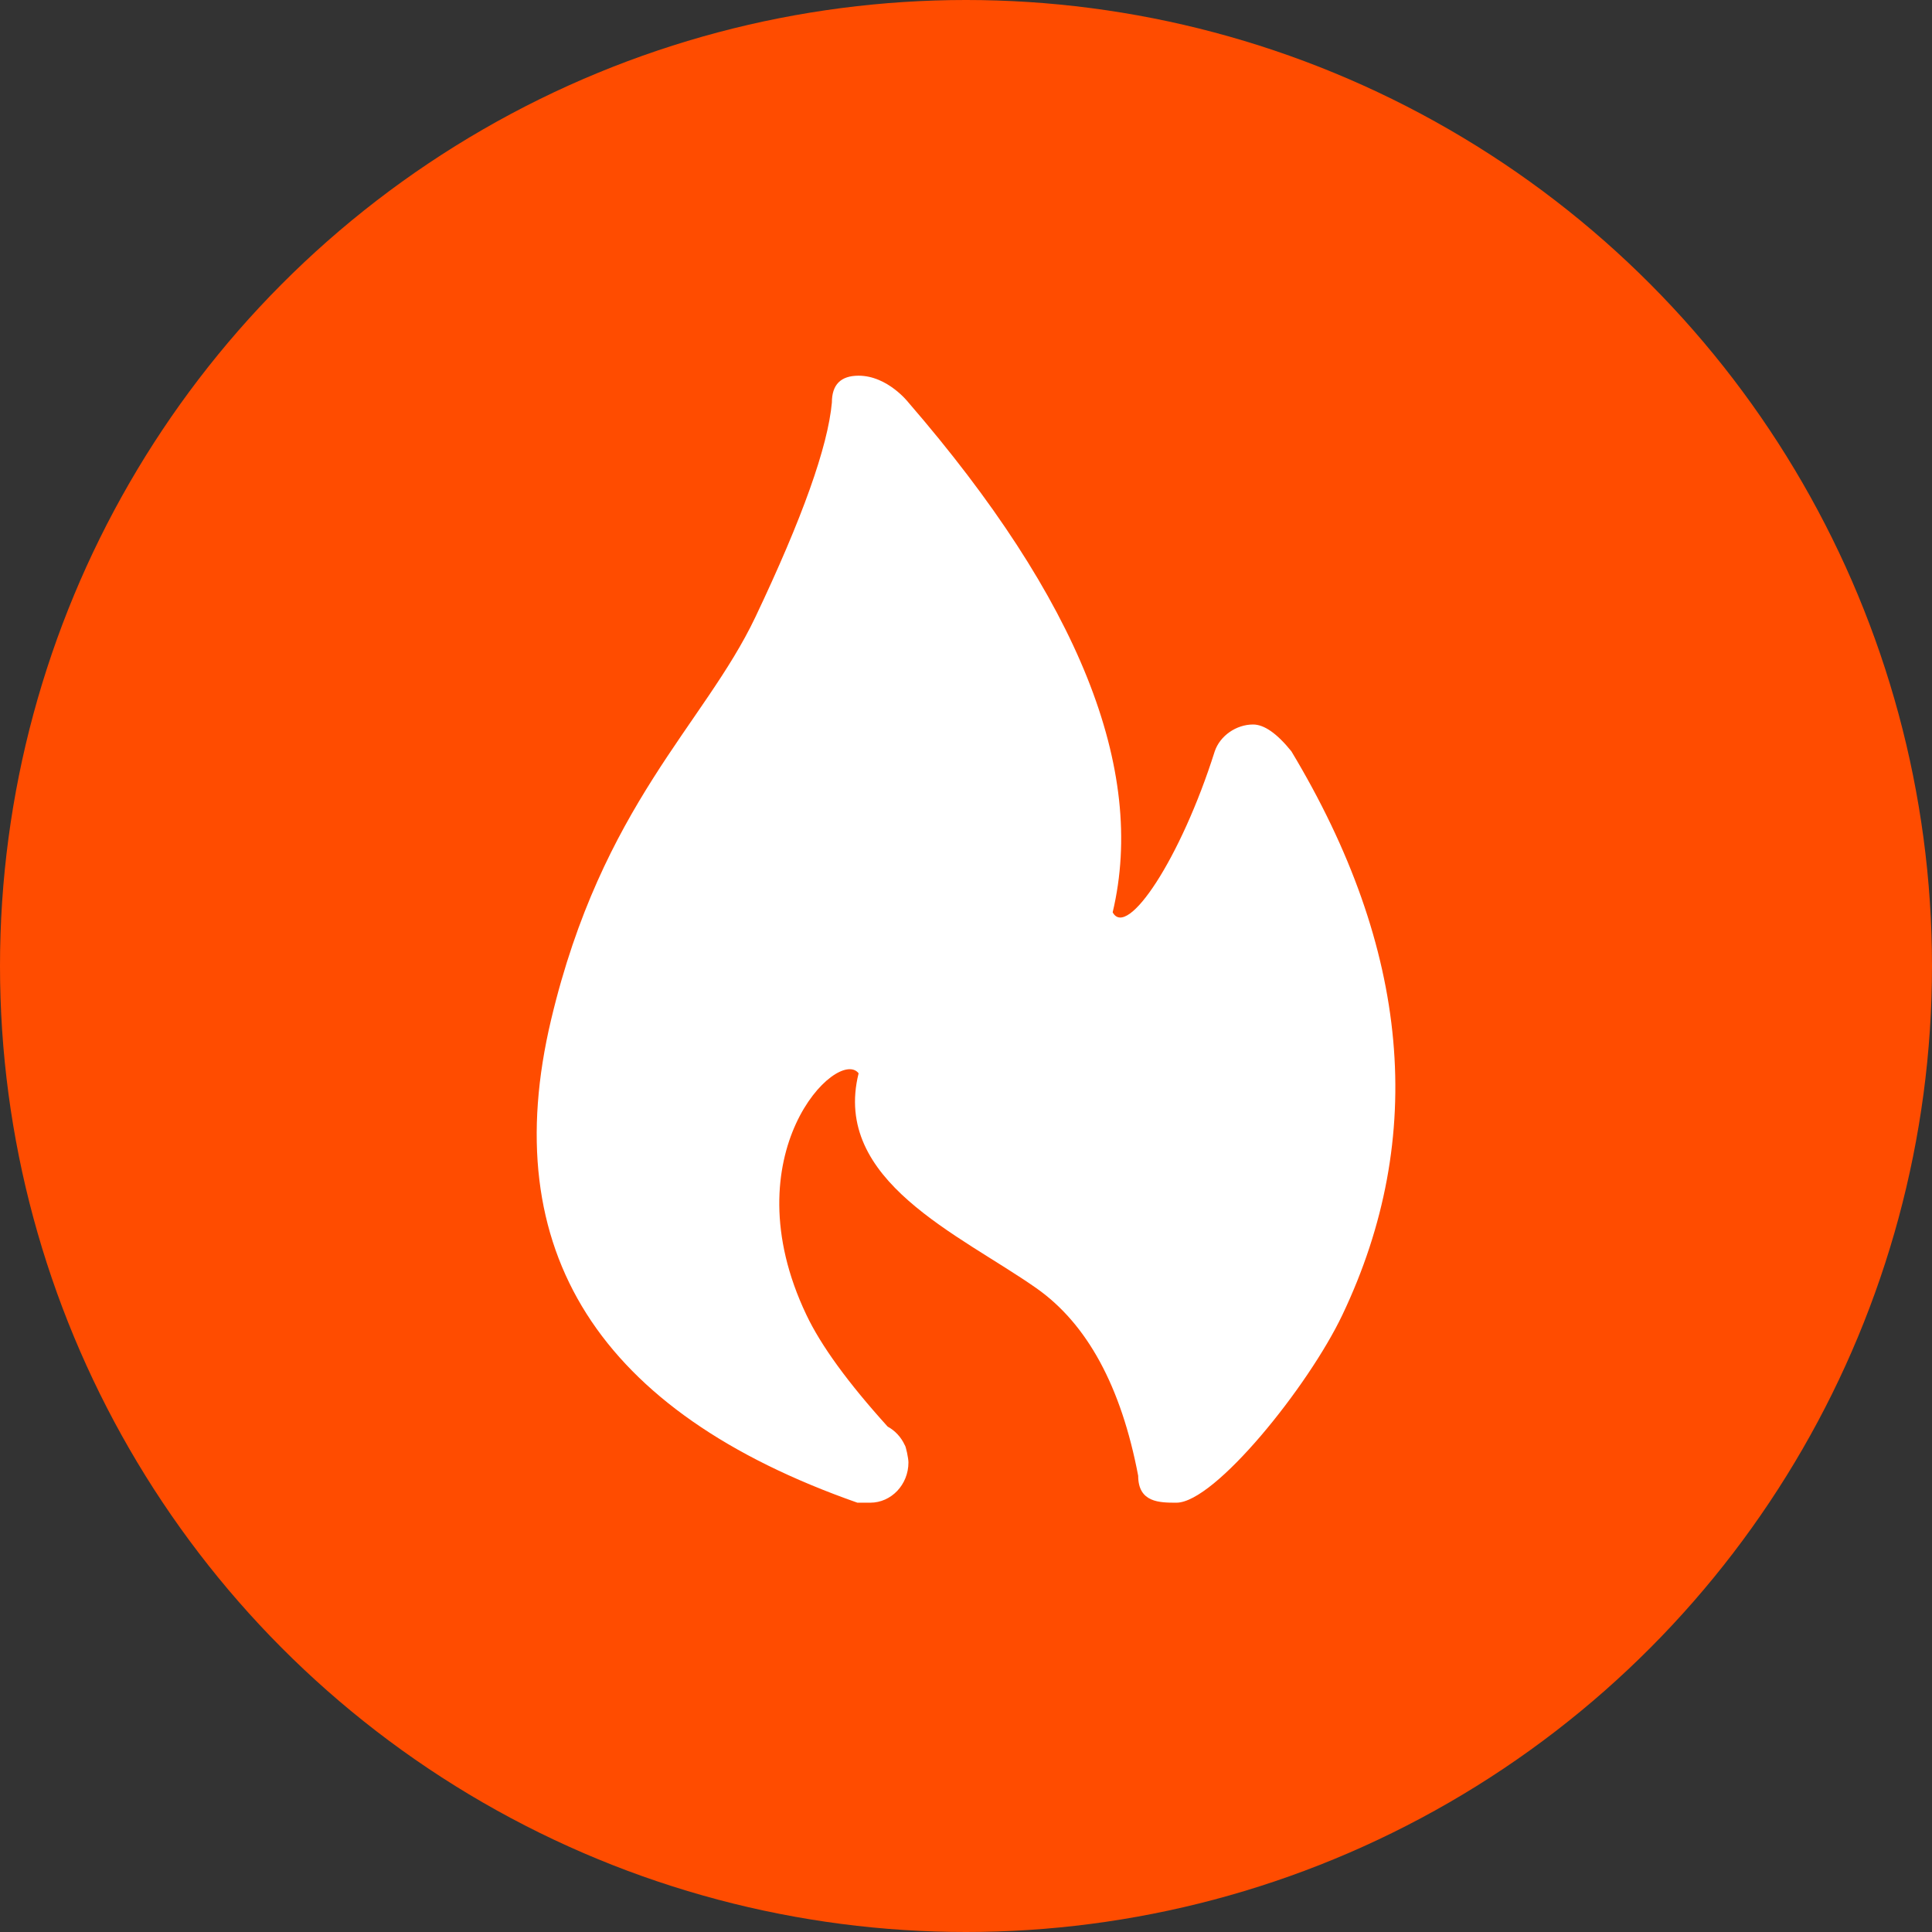 <svg viewBox="0 0 24 24" fill="none" xmlns="http://www.w3.org/2000/svg"><rect x="0" y="0" width="24" height="24" fill="#333333" stroke="none"/><circle cx="12" cy="12" r="12" fill="#FF4C00"></circle><path d="M11.285 5C13.399 7.445 14.245 9.555 13.822 11.333C14.001 11.667 14.668 10.667 15.09 9.333C15.156 9.139 15.358 9 15.566 9C15.704 9 15.863 9.111 16.042 9.333C17.517 11.787 17.729 14.12 16.676 16.333C16.253 17.223 15.09 18.667 14.614 18.667C14.407 18.667 14.139 18.667 14.139 18.333C13.928 17.223 13.505 16.444 12.871 16C11.919 15.333 10.334 14.667 10.666 13.333C10.409 13 9.065 14.333 10.017 16.333C10.198 16.715 10.534 17.177 11.027 17.722C11.119 17.772 11.194 17.853 11.239 17.951C11.254 17.967 11.285 18.116 11.285 18.167C11.285 18.443 11.072 18.667 10.81 18.667C10.778 18.667 10.725 18.667 10.651 18.667C7.432 17.537 6.164 15.537 6.846 12.667C7.48 10 8.749 9 9.383 7.667C9.967 6.438 10.284 5.549 10.334 5C10.334 4.778 10.444 4.667 10.666 4.667C11.027 4.667 11.285 5 11.285 5Z" fill="white"></path></svg>